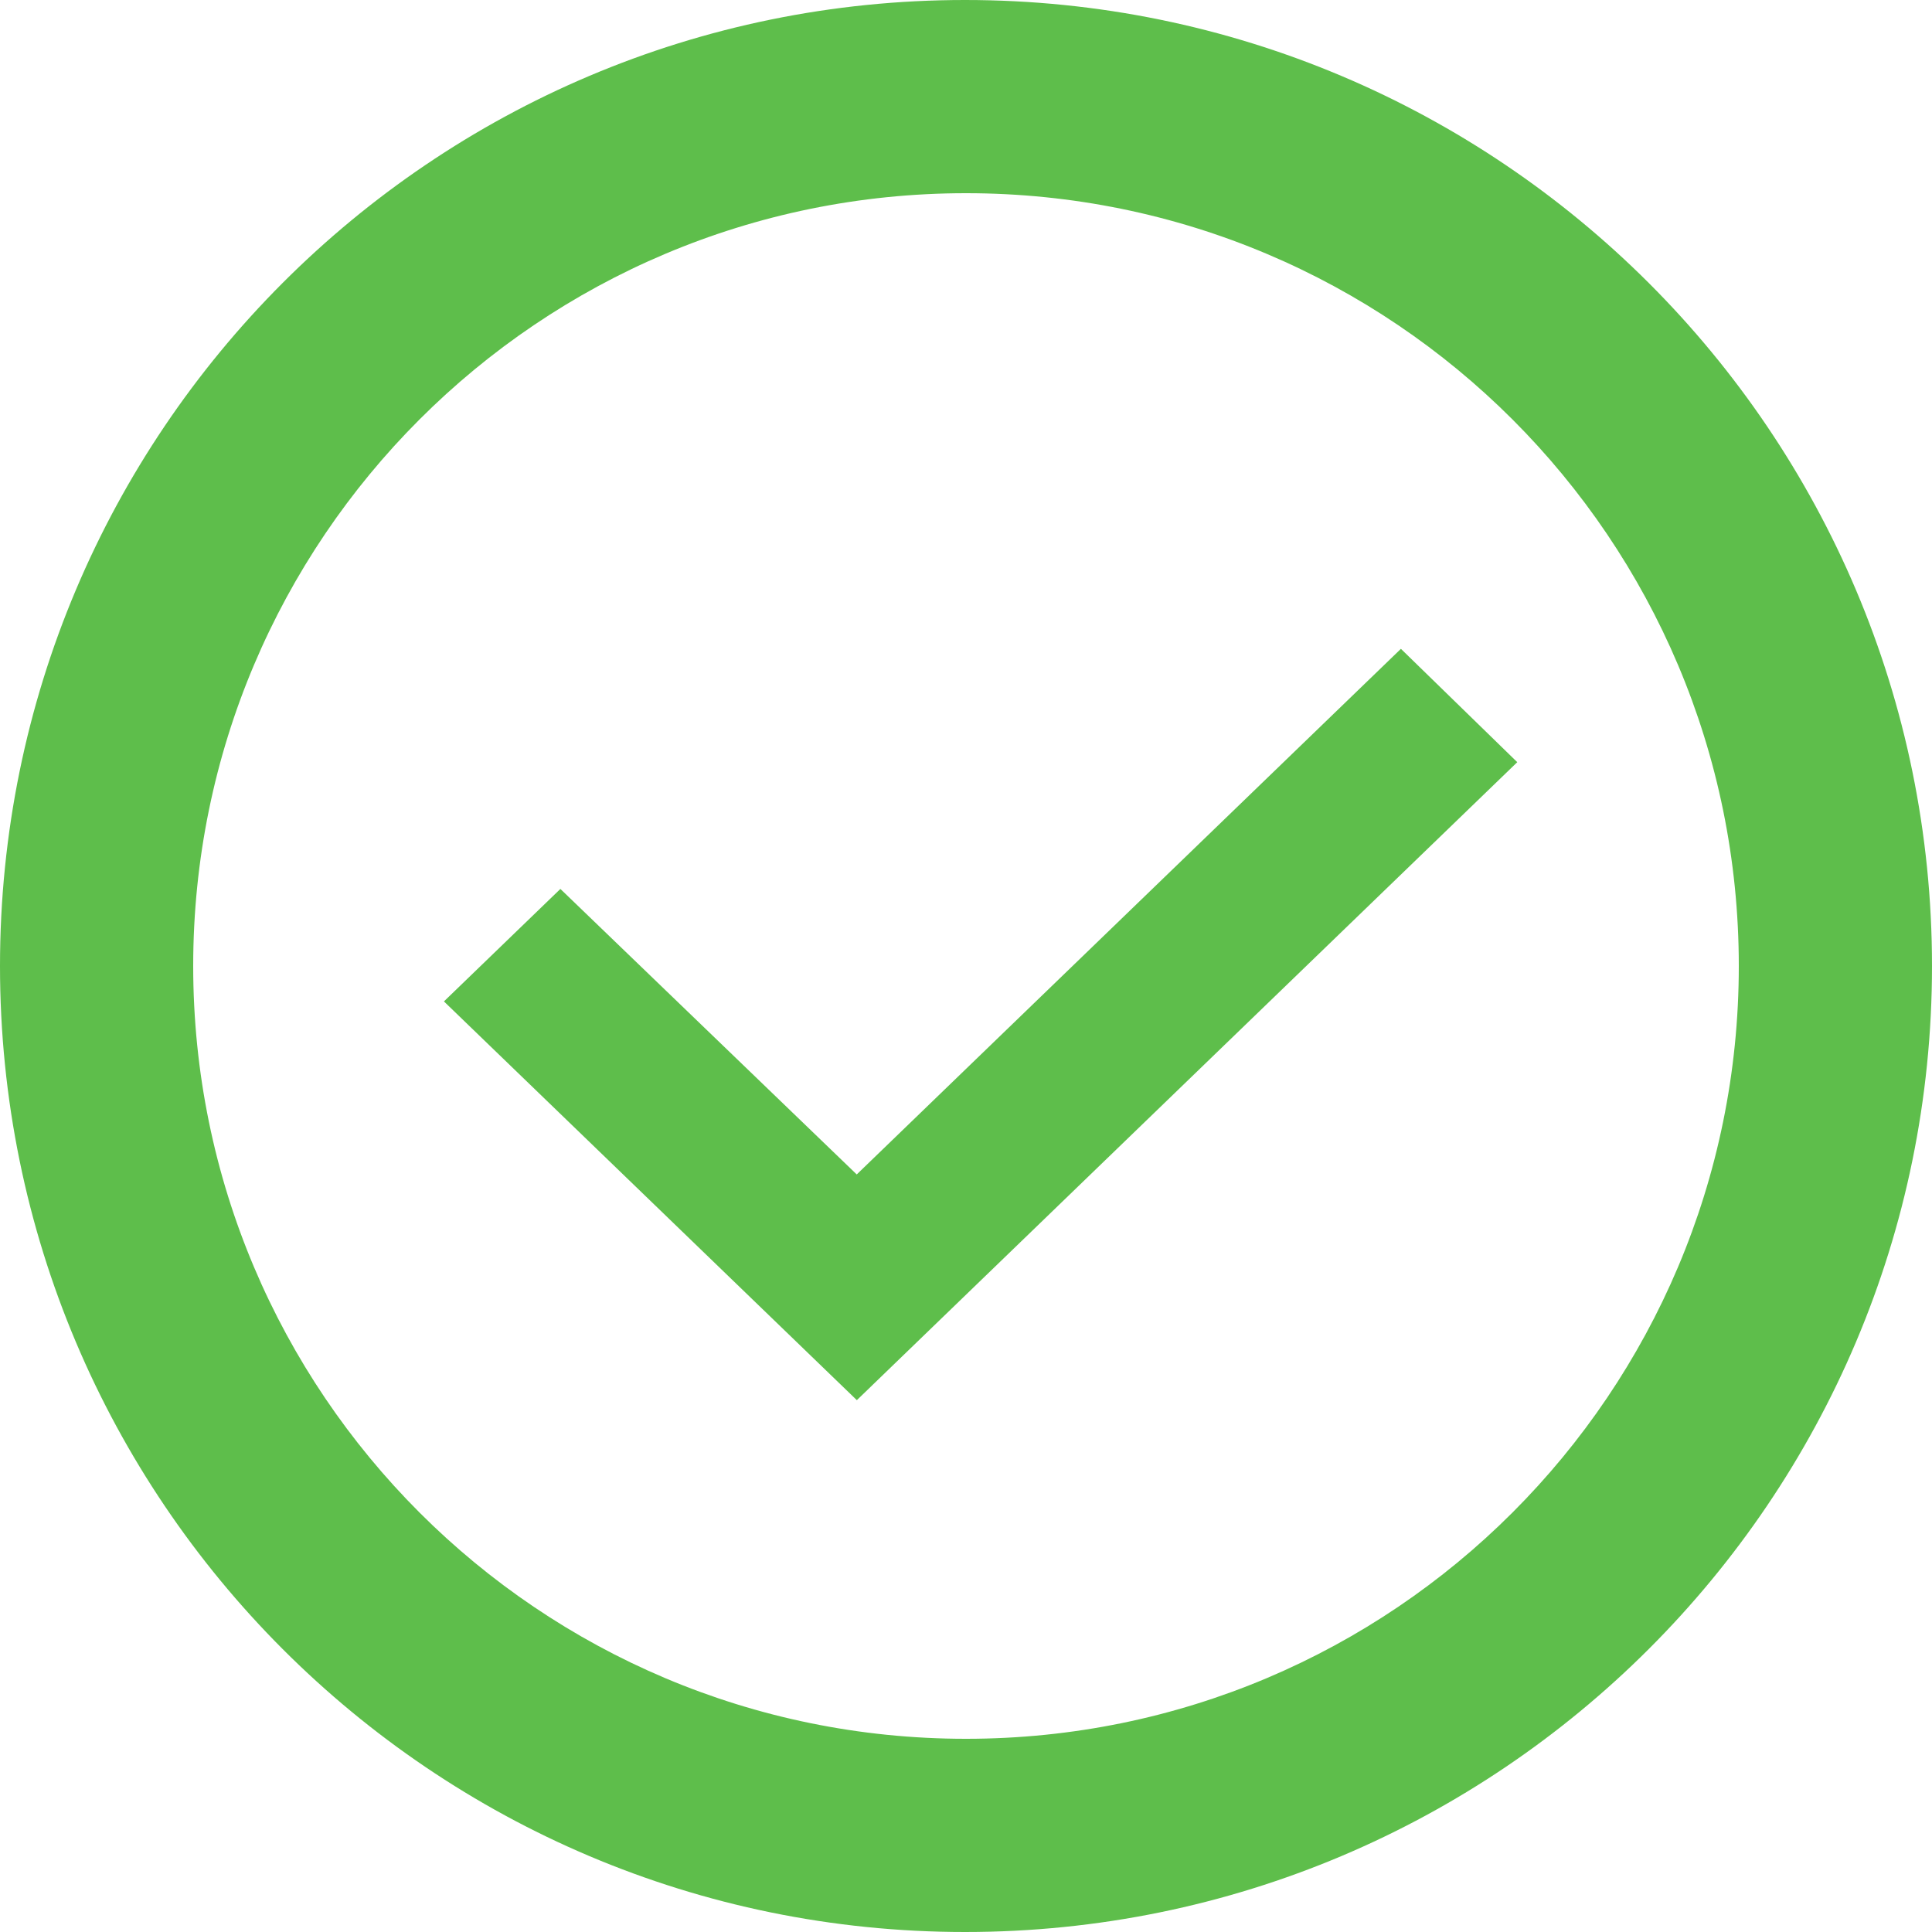 <svg xmlns="http://www.w3.org/2000/svg" width="18" height="18" viewBox="0 0 18 18">
  <g fill="none" fill-rule="evenodd">
    <g fill="#5EBE4B">
      <path d="M13.052 6.045l-5.07 4.897-2.761-2.66L4.136 9.33l3.847 3.715 6.153-5.944-1.084-1.056zM8.99 0C4.023 0 0 4.032 0 9s4.023 9 8.991 9C13.968 18 18 13.968 18 9s-4.032-9-9.009-9zM9 16.2c-3.978 0-7.2-3.222-7.2-7.2S5.022 1.8 9 1.8s7.2 3.222 7.2 7.2-3.222 7.2-7.2 7.2z" transform="translate(-899 -487) translate(200 340) translate(435 104) translate(264 43)"/>
    </g>
  </g>
</svg>
